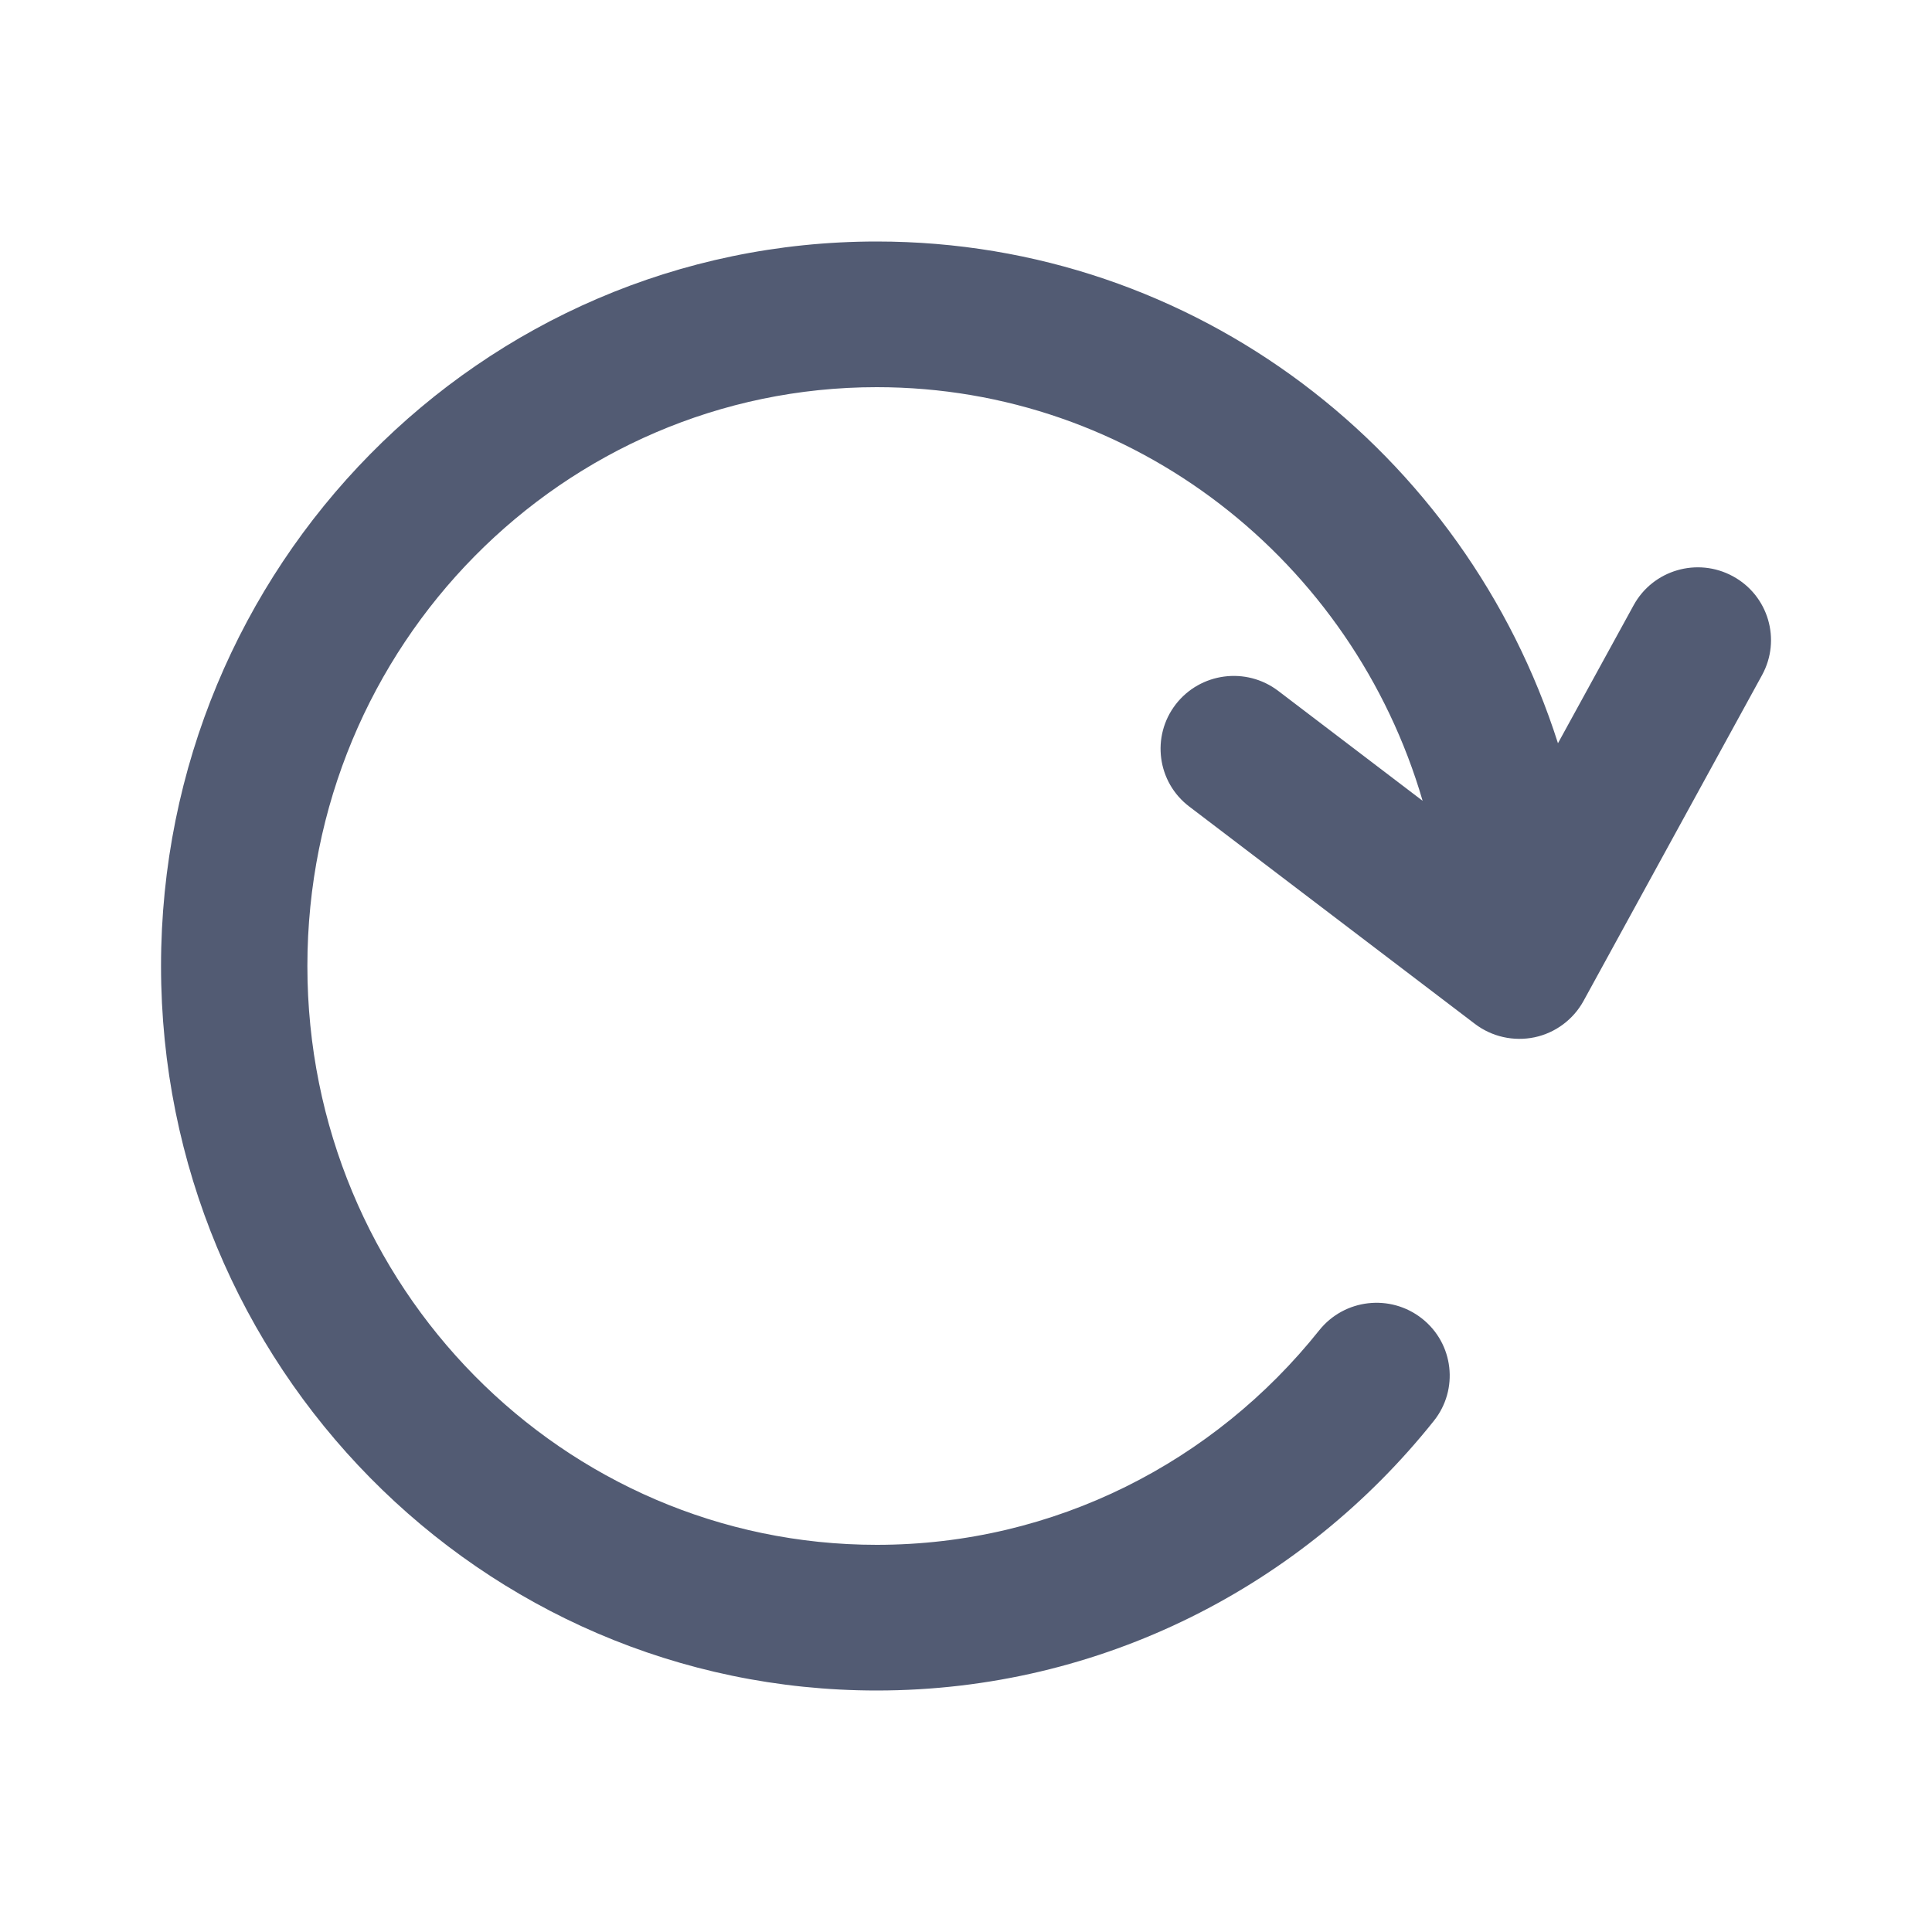 <svg xmlns="http://www.w3.org/2000/svg" width="20" height="20" viewBox="0 0 20 20" fill="none">
  <path fill-rule="evenodd" clip-rule="evenodd" d="M9.076 4.008C5.834 4.008 3.182 6.677 3.182 10C3.182 13.323 5.834 15.992 9.076 15.992C10.922 15.992 12.573 15.13 13.656 13.772C13.917 13.445 14.393 13.391 14.721 13.65C15.049 13.909 15.103 14.383 14.843 14.709C13.488 16.408 11.41 17.5 9.076 17.5C4.971 17.5 1.667 14.129 1.667 10C1.667 5.871 4.971 2.5 9.076 2.5C12.382 2.5 15.169 4.686 16.128 7.694L16.911 6.266C17.111 5.9 17.571 5.766 17.938 5.965C18.306 6.164 18.441 6.622 18.241 6.988L16.393 10.361C16.287 10.554 16.102 10.692 15.886 10.738C15.669 10.783 15.444 10.733 15.268 10.599L12.312 8.35C11.979 8.098 11.916 7.624 12.17 7.293C12.424 6.963 12.899 6.899 13.232 7.152L14.727 8.29C14.002 5.807 11.738 4.008 9.076 4.008Z" fill="#525B73"/>
</svg>